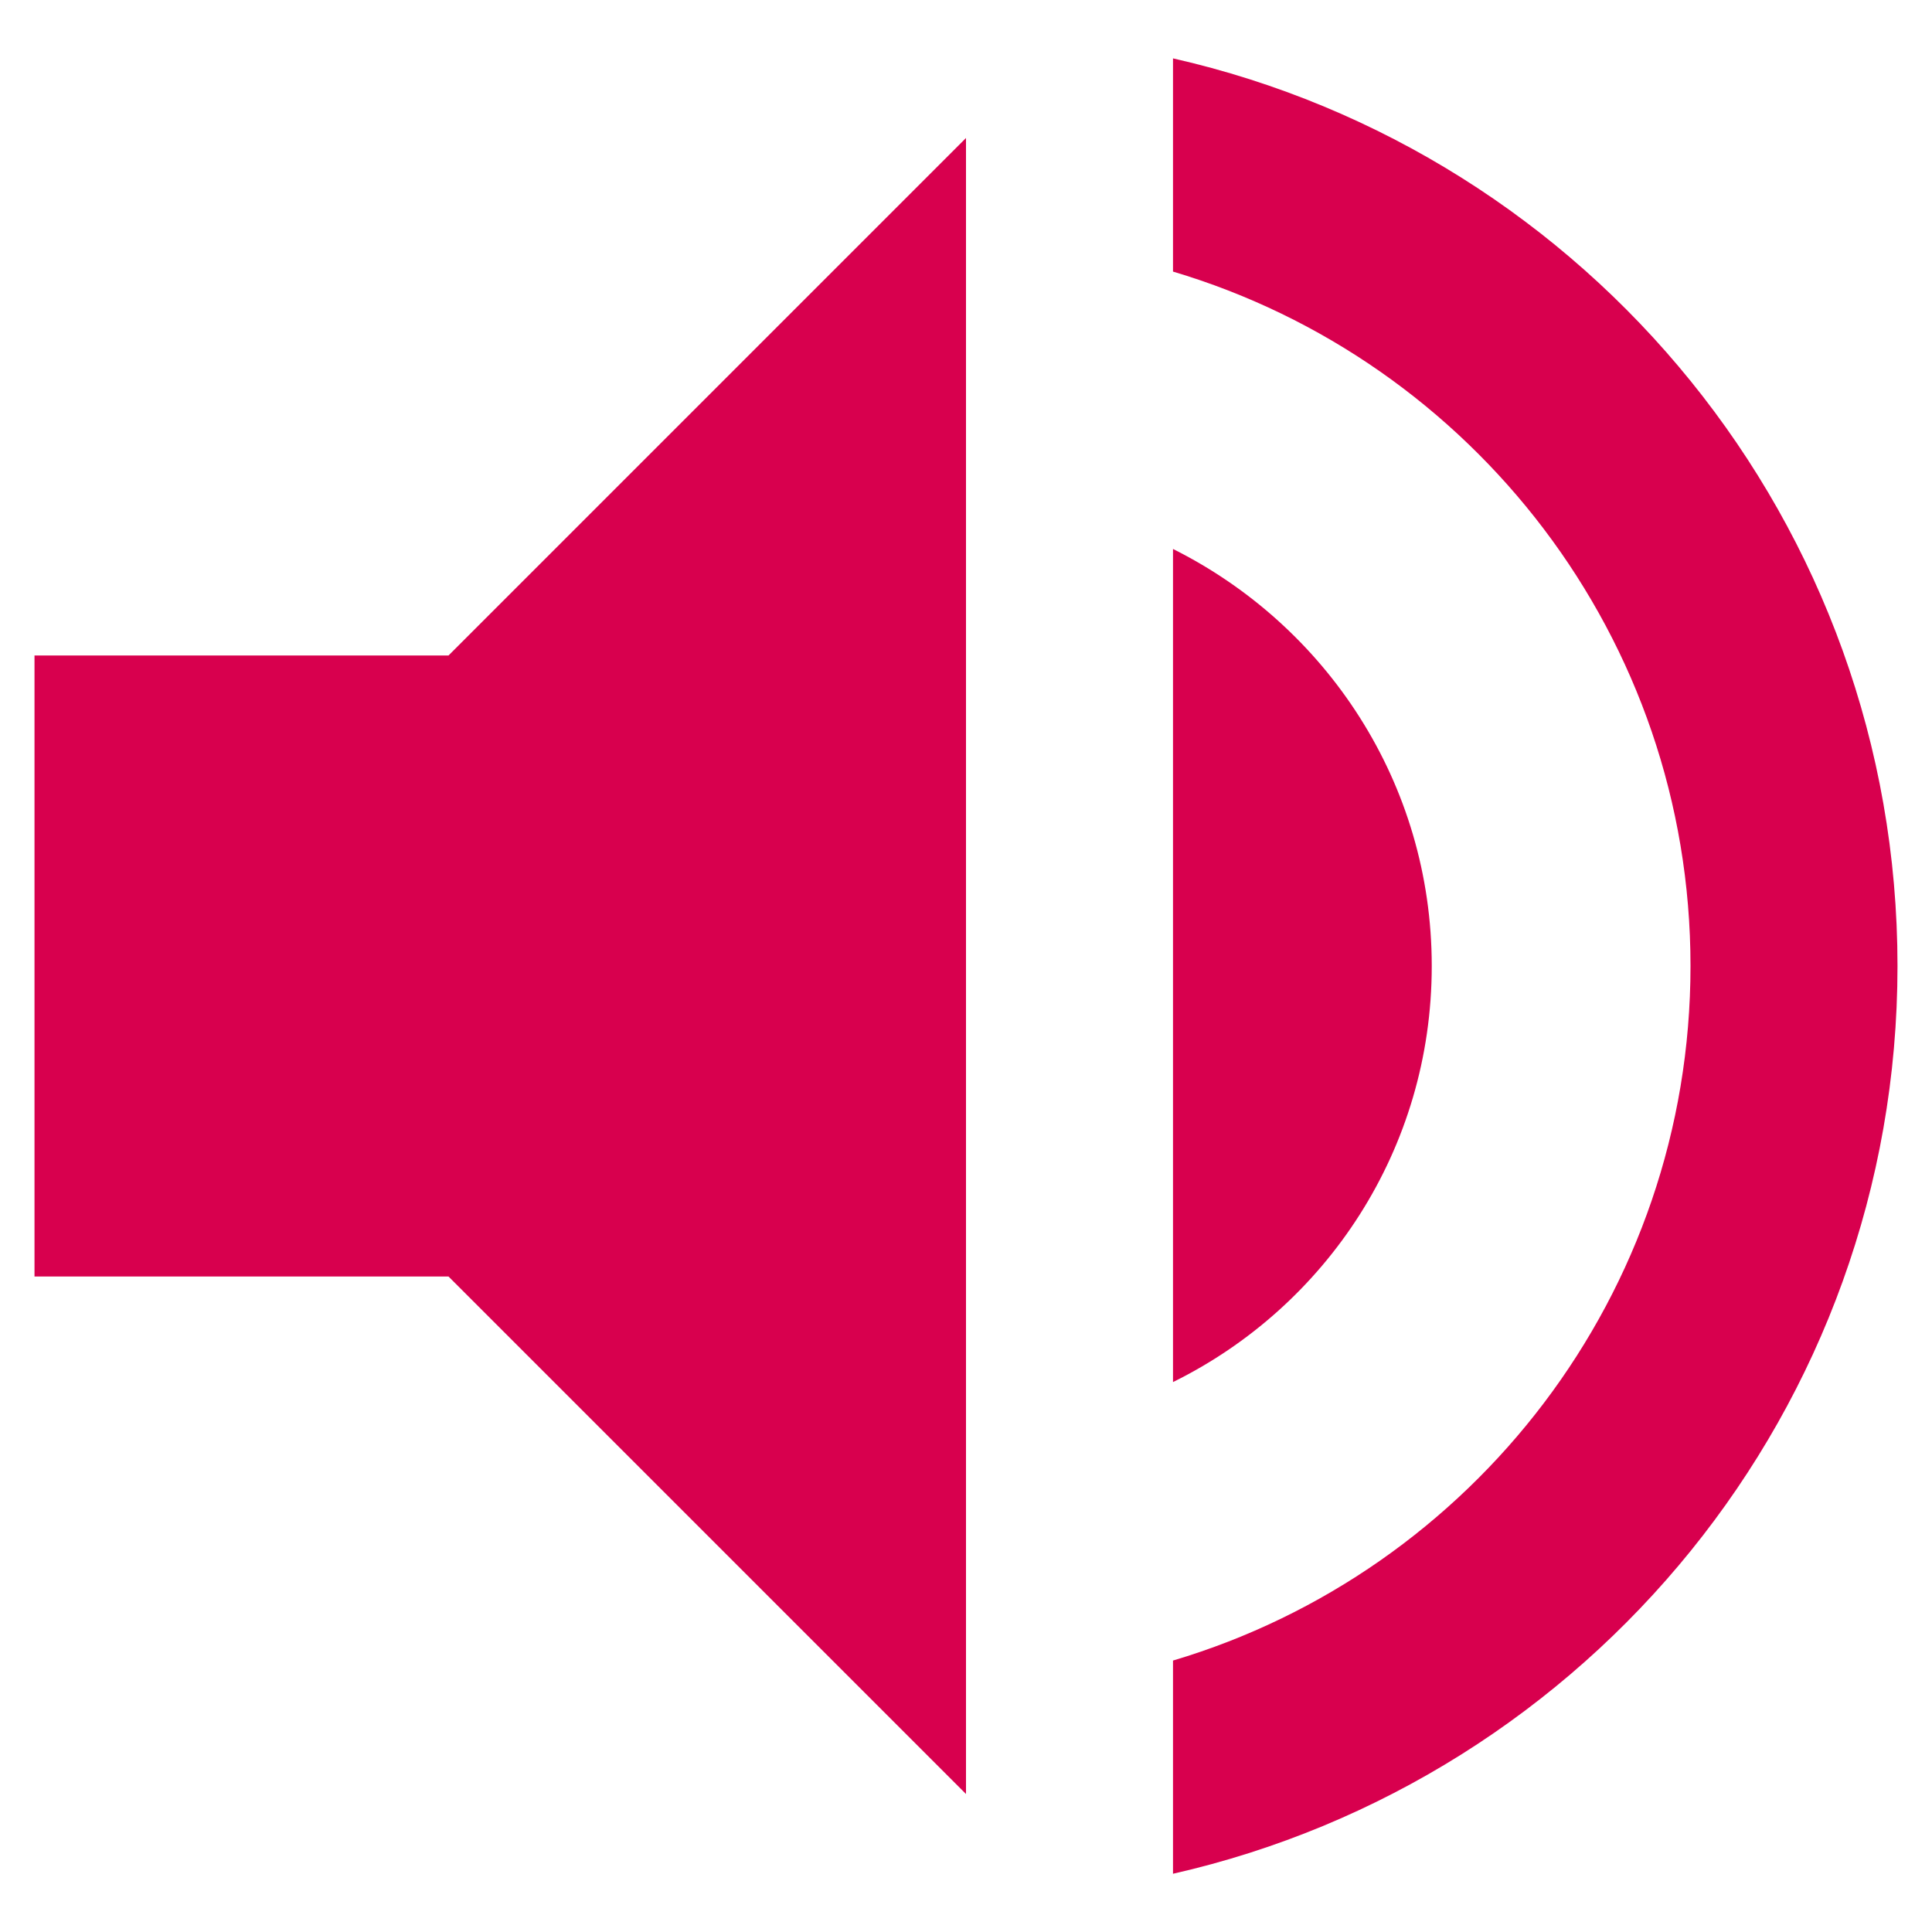 <svg width="14" height="14" viewBox="0 0 14 14" fill="none" xmlns="http://www.w3.org/2000/svg">
<path fill-rule="evenodd" clip-rule="evenodd" d="M8.5 1.968V0.423C11.508 1.105 13.75 3.79 13.75 7C13.75 10.21 11.508 12.895 8.5 13.578V12.033C10.668 11.388 12.25 9.378 12.25 7C12.25 4.623 10.668 2.613 8.5 1.968ZM0.25 4.75V9.25H3.25L7 13V1L3.25 4.75H0.25ZM10.375 7C10.375 5.673 9.61 4.533 8.5 3.978V10.015C9.61 9.468 10.375 8.328 10.375 7Z" fill="#D8004E"/>
</svg>
